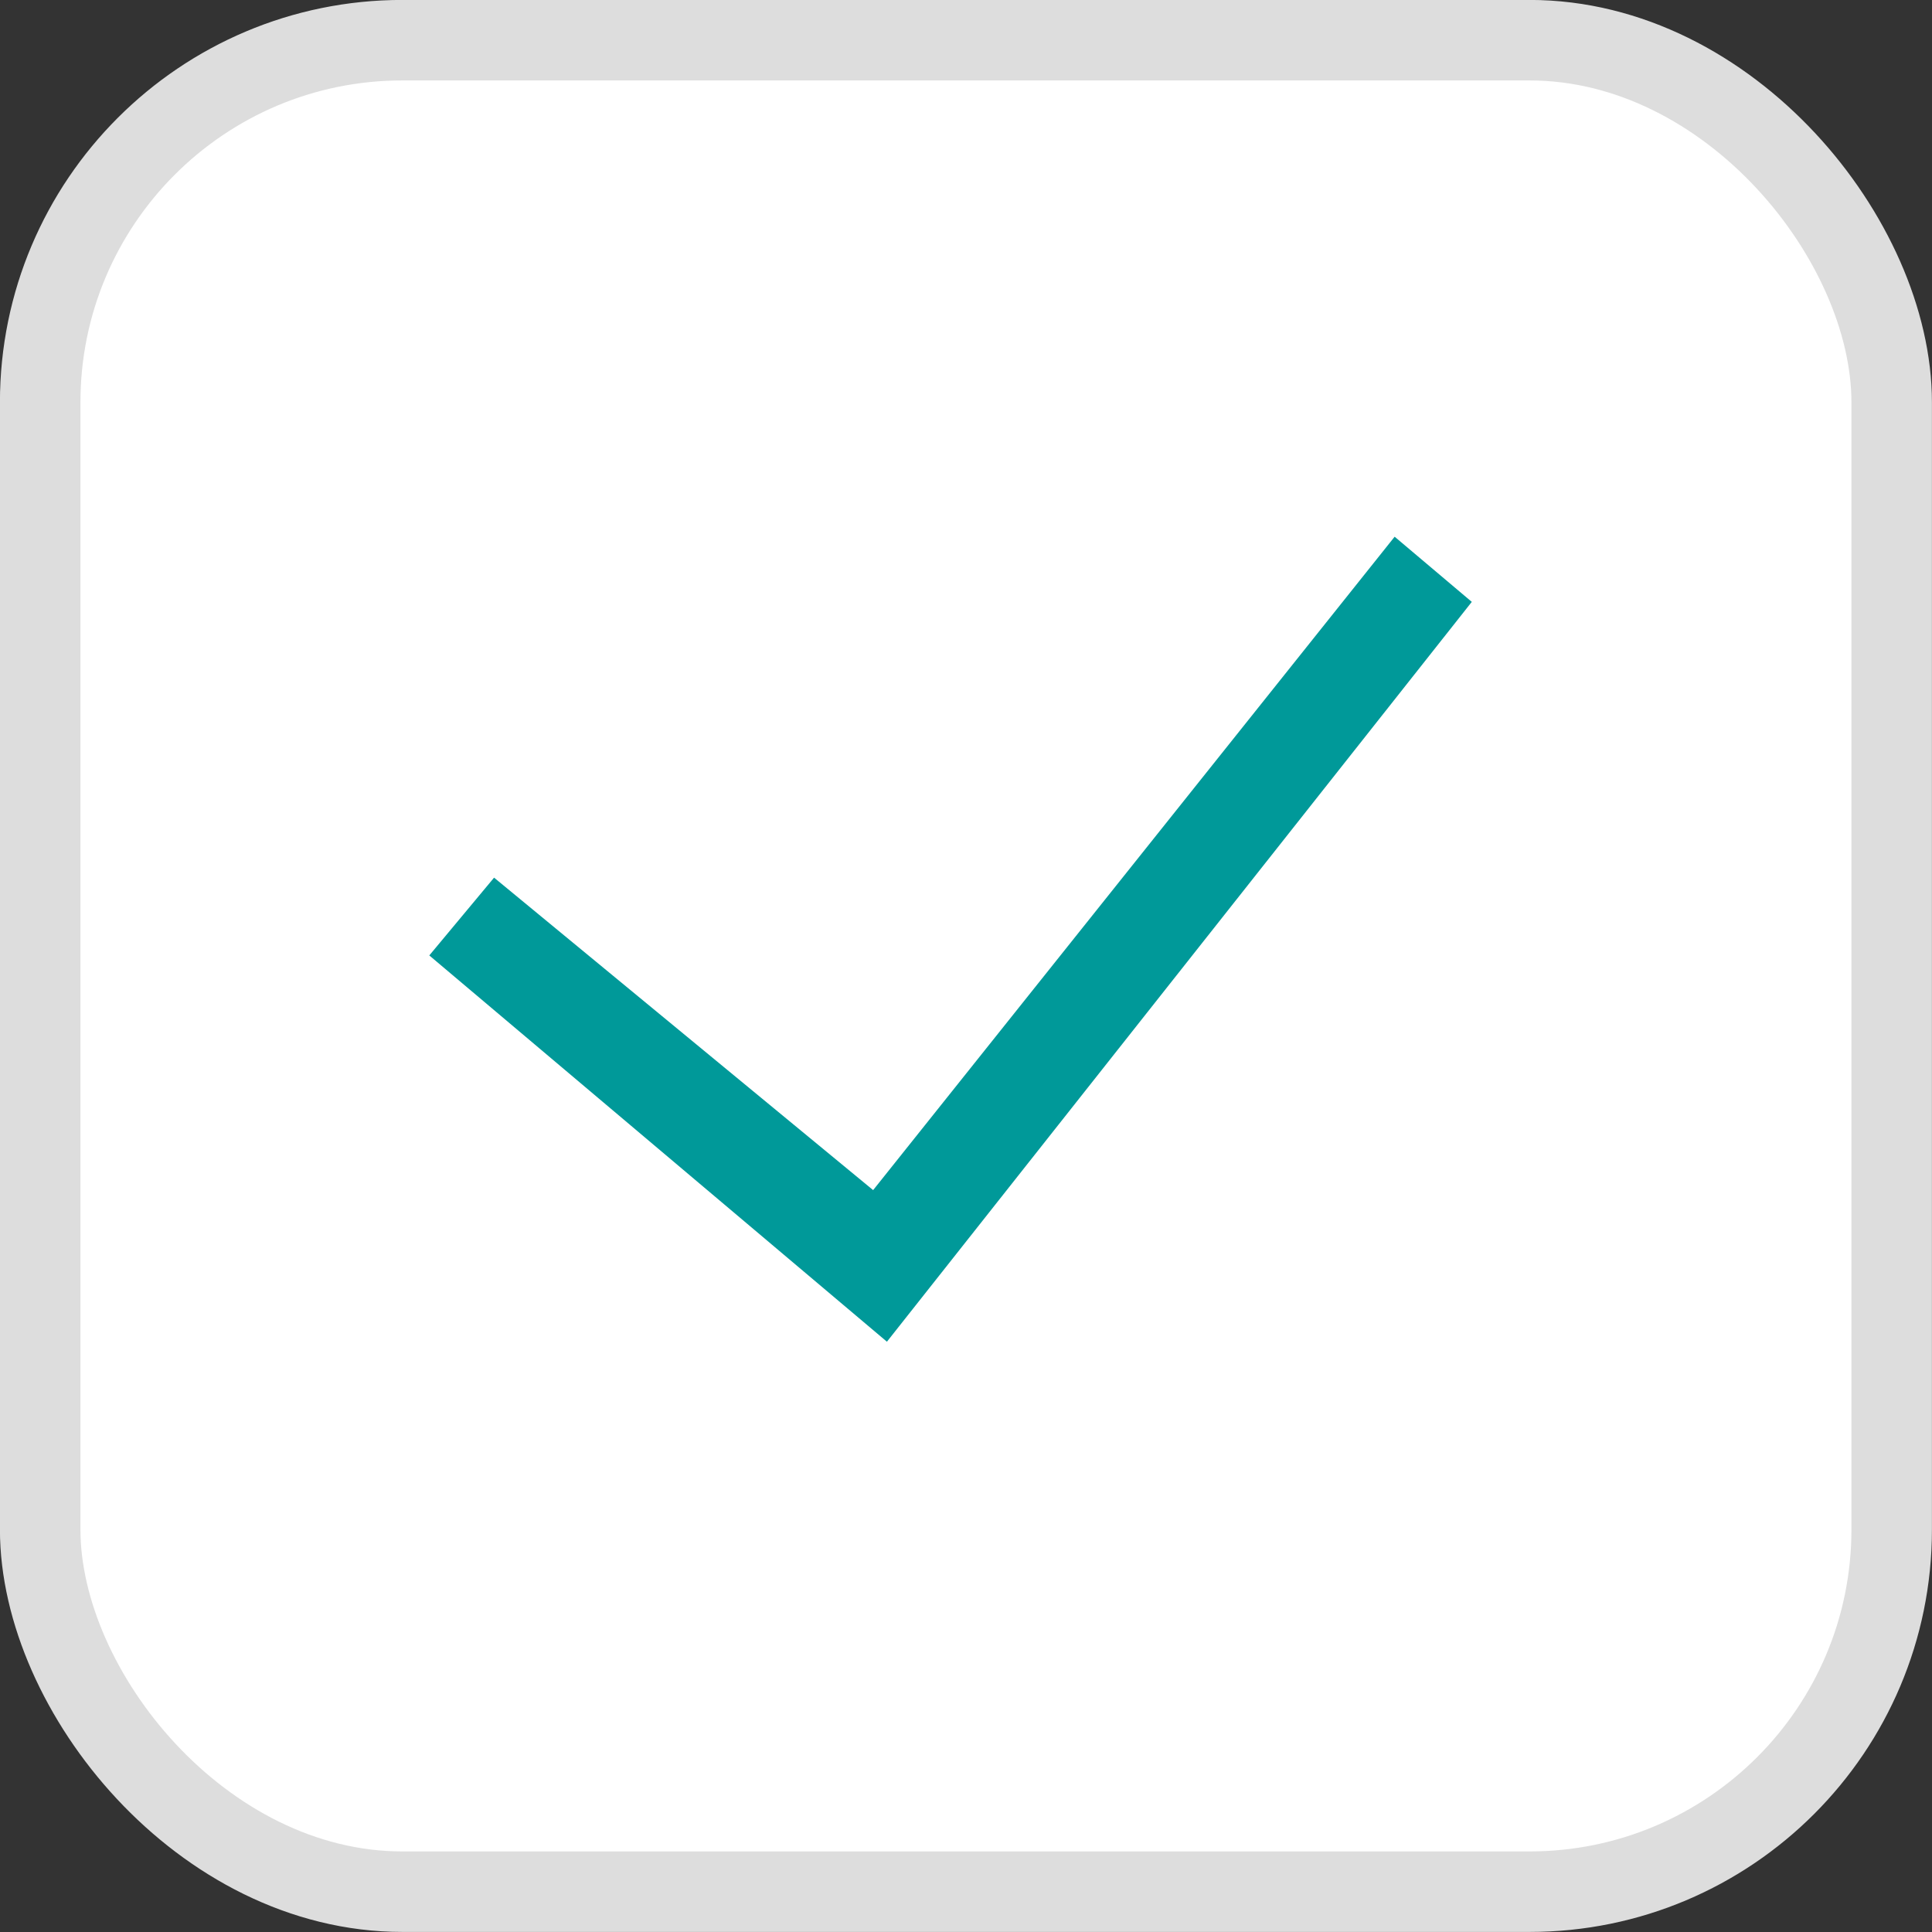<svg width="15" height="15" viewBox="0 0 15 15" fill="none" xmlns="http://www.w3.org/2000/svg">
<rect x="0" y="0" width="15" height="15" fill="#333333" stroke="none"/>
<rect x="0.312" y="0.312" width="14.375" height="14.375" rx="2.812" fill="white"/>
<path fill-rule="evenodd" clip-rule="evenodd" d="M11.427 4.673L6.886 10.417L3.333 7.418L3.836 6.814L6.779 9.24L10.828 4.167L11.427 4.673Z" fill="#009999"/>
<rect x="0.312" y="0.312" width="14.375" height="14.375" rx="2.812" stroke="#DDDDDD" stroke-width="0.625"/>
</svg>
